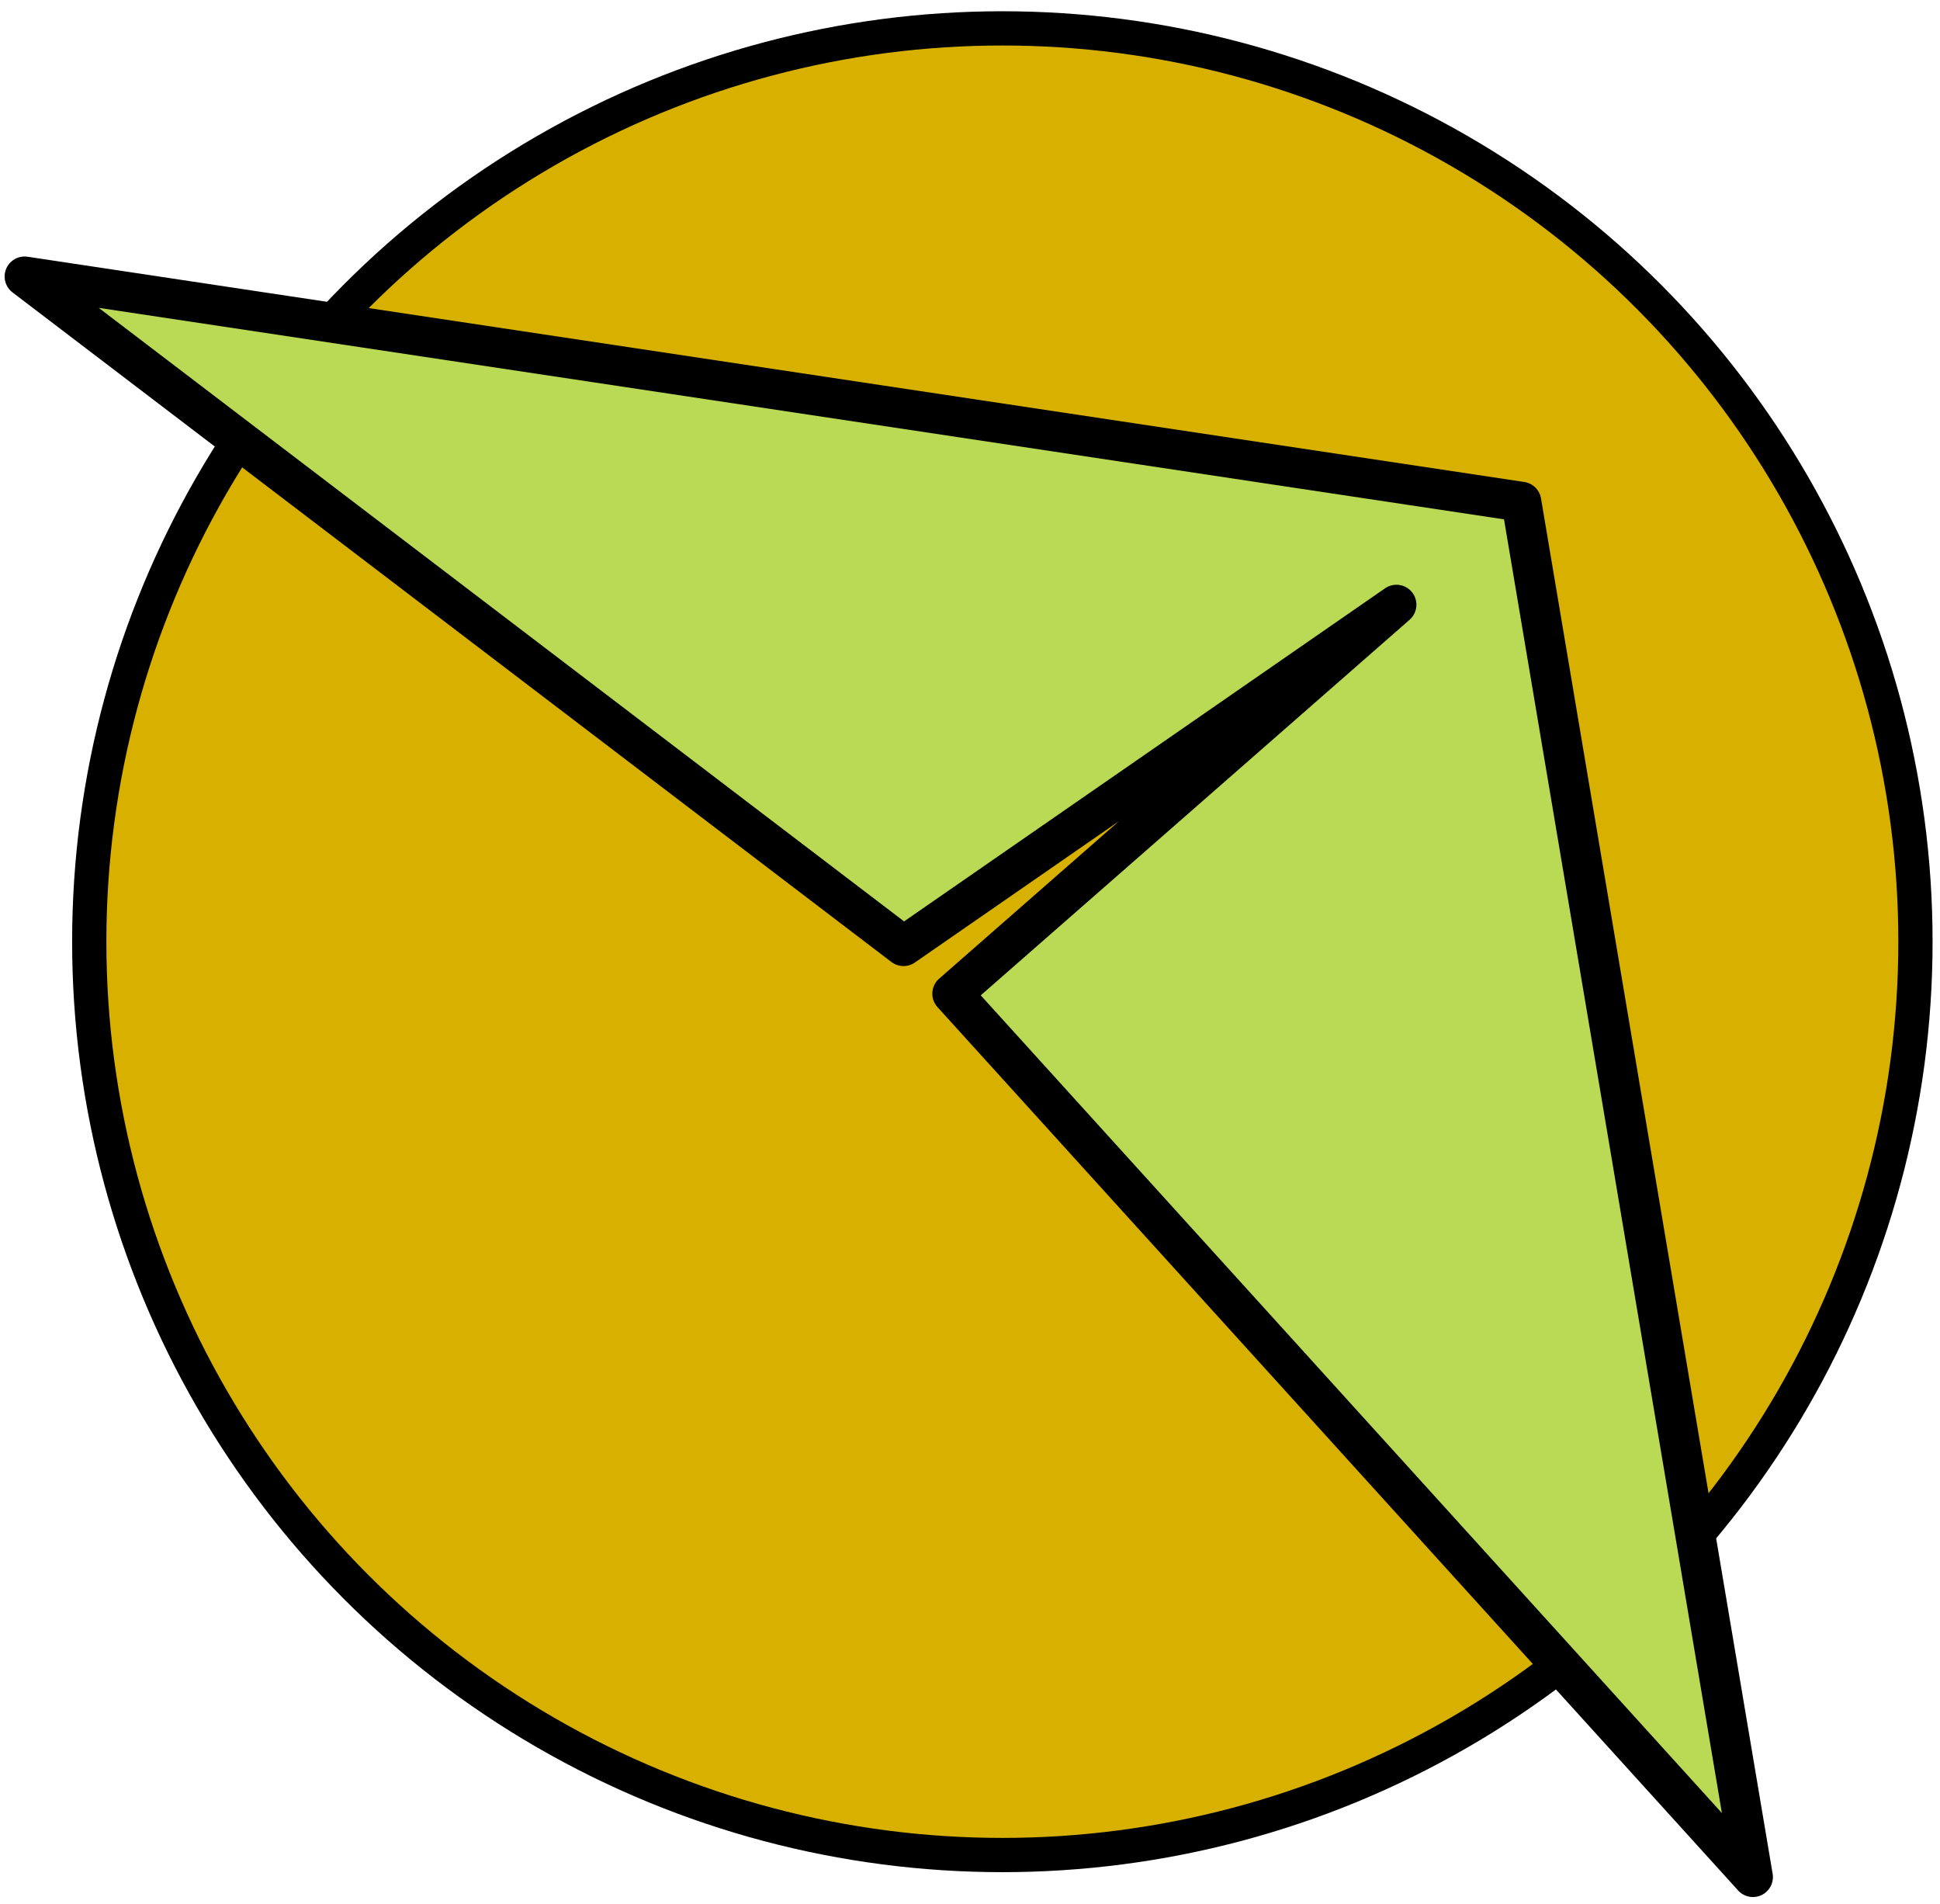 <?xml version="1.0" encoding="utf-8"?>
<svg viewBox="94.265 61.367 339.939 333.612" xmlns="http://www.w3.org/2000/svg">
  <circle style="fill: rgb(216, 177, 0); stroke-width: 6px; stroke: rgb(0, 0, 0);" cx="269.904" cy="226.338" r="160"/>
  <polygon style="stroke: rgb(0, 0, 0); stroke-width: 7px; stroke-linecap: round; stroke-linejoin: round; fill: rgb(186, 218, 85); transform-origin: 250px 250px;" points="360.839 149.263 98.574 109.803 252.583 227.106 338.958 167.304 261.132 235.446 401.426 390.197"/>
</svg>